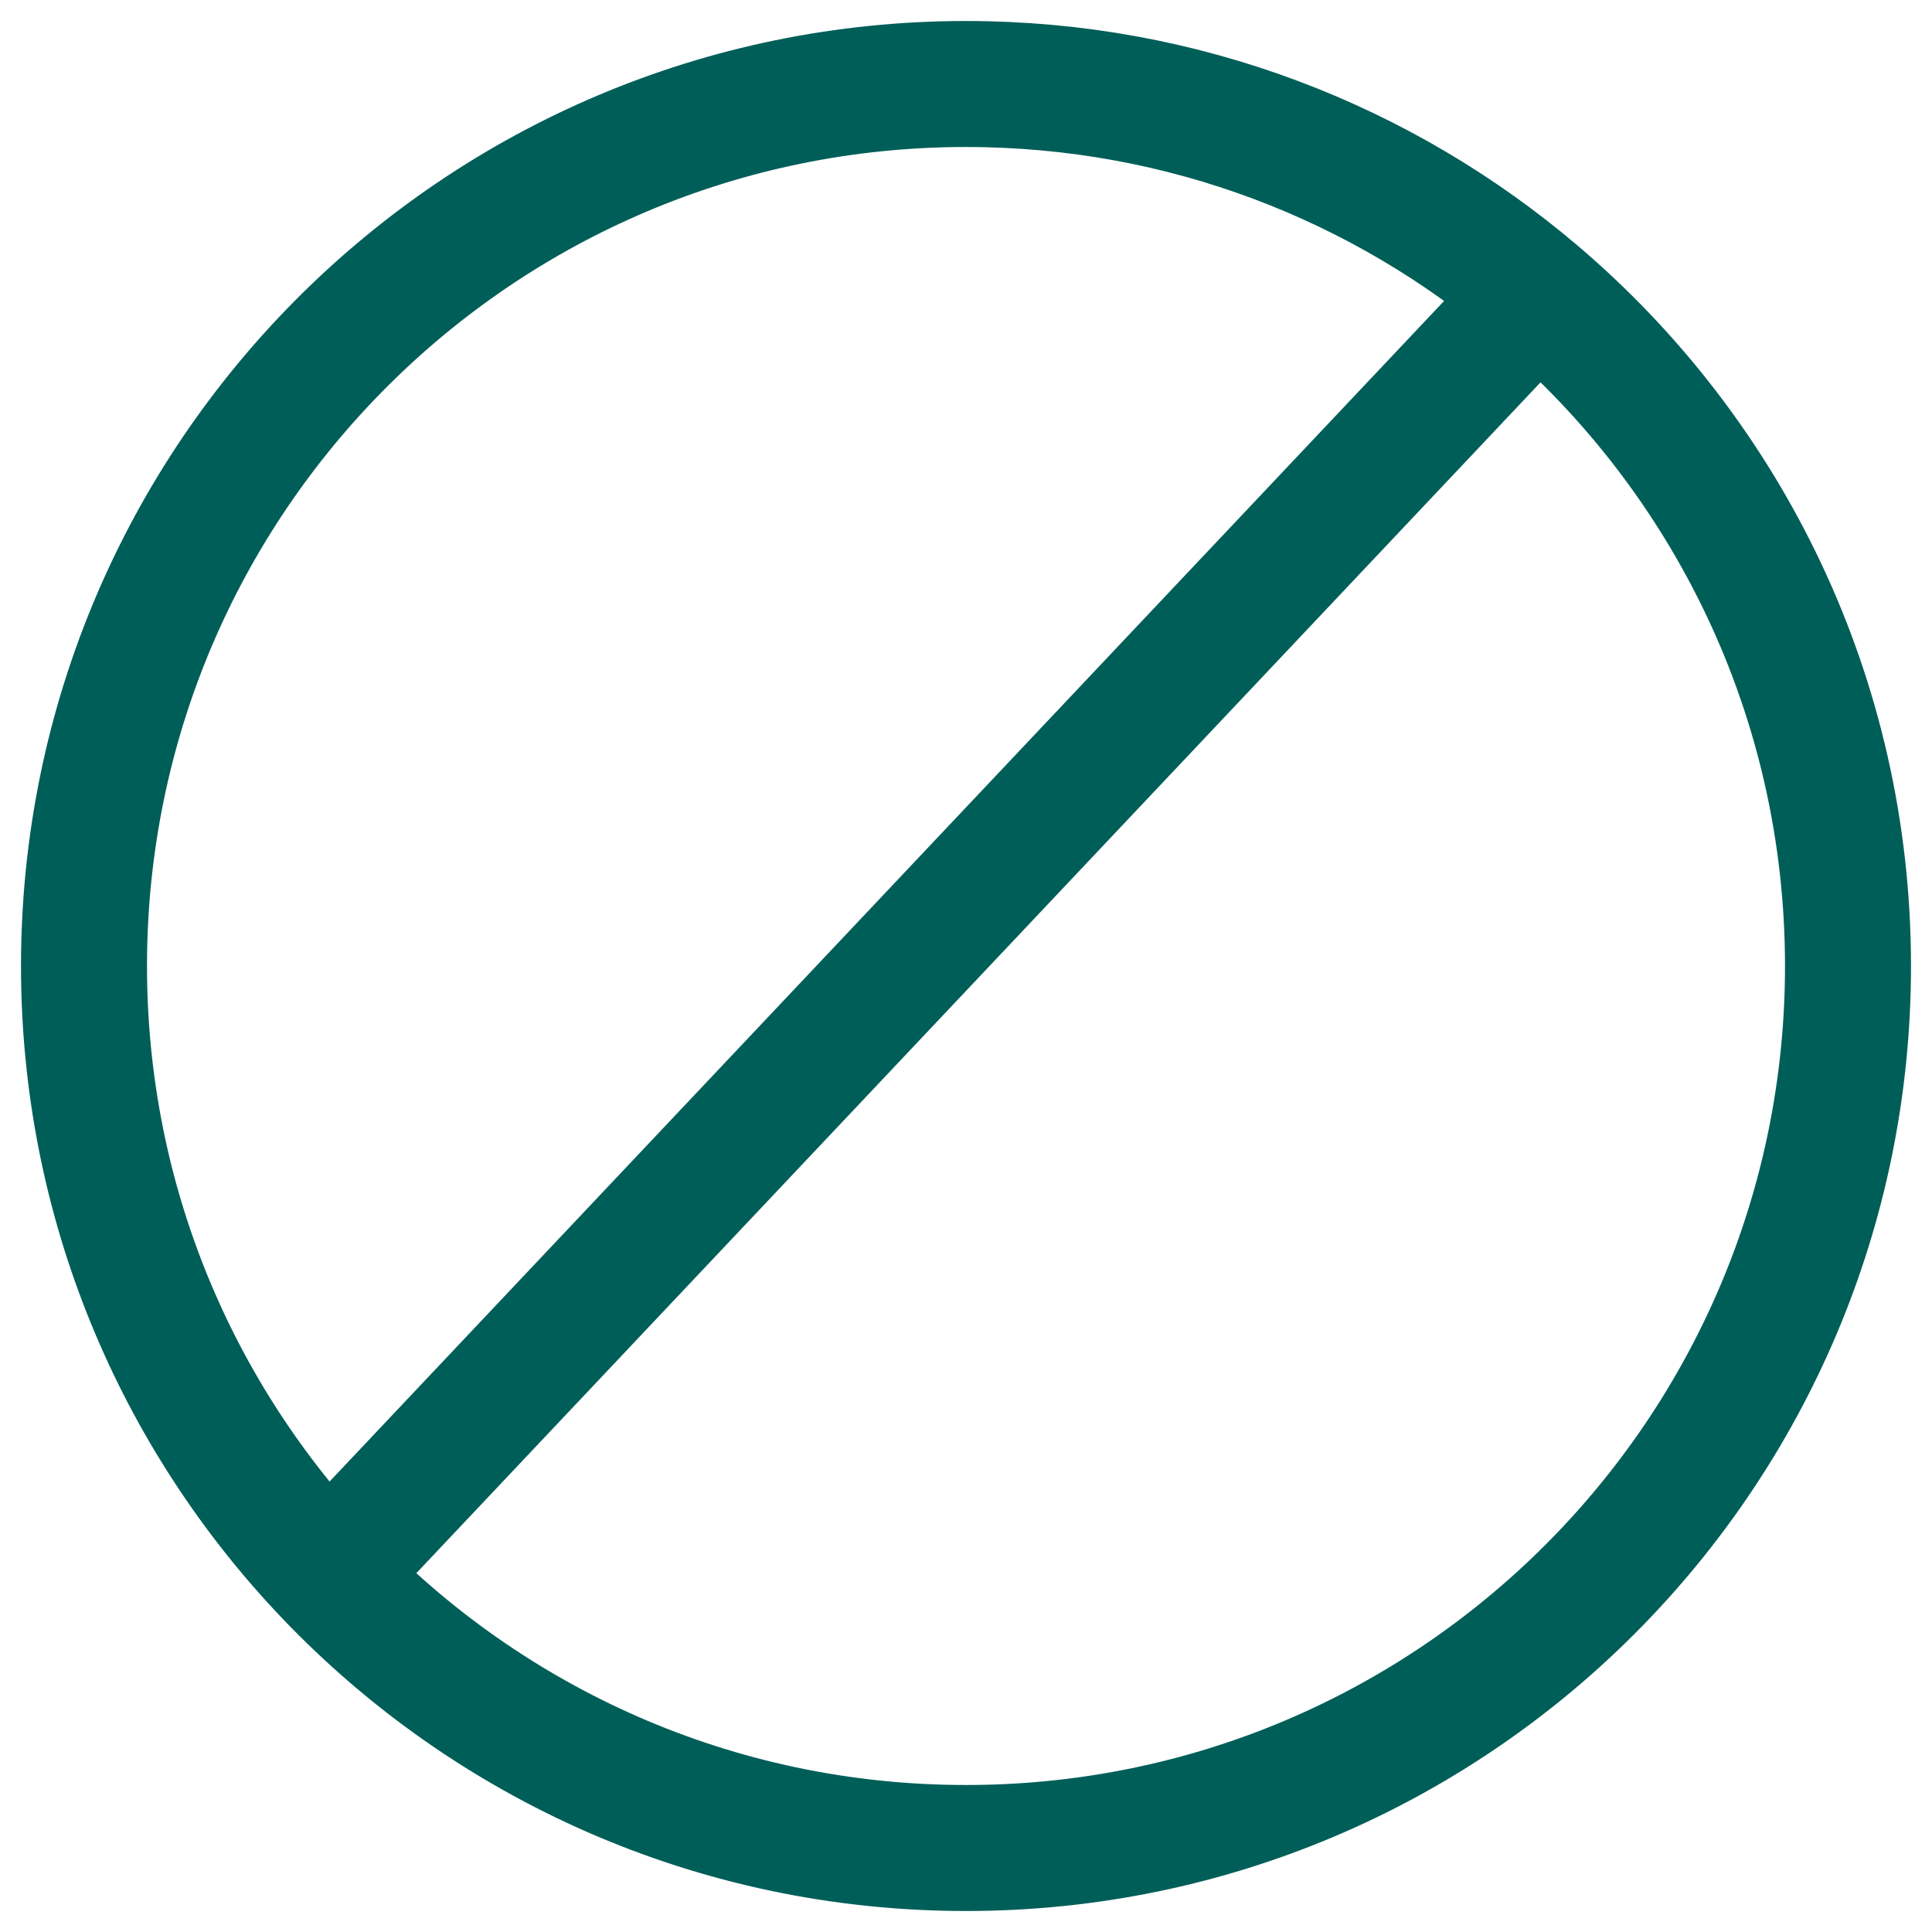 <svg width="46" height="46" viewBox="0 0 46 46" fill="none" xmlns="http://www.w3.org/2000/svg">
<path d="M36.602 7C32.938 3.882 28.189 2 23 2C11.402 2 2 11.402 2 23C2 28.623 4.21 33.73 7.809 37.5M36.602 7C41.129 10.852 44 16.591 44 23C44 34.598 34.598 44 23 44C17.025 44 11.633 41.505 7.809 37.5M36.602 7L7.809 37.5" stroke="#005E59" stroke-width="3" stroke-linecap="round"/>
</svg>
